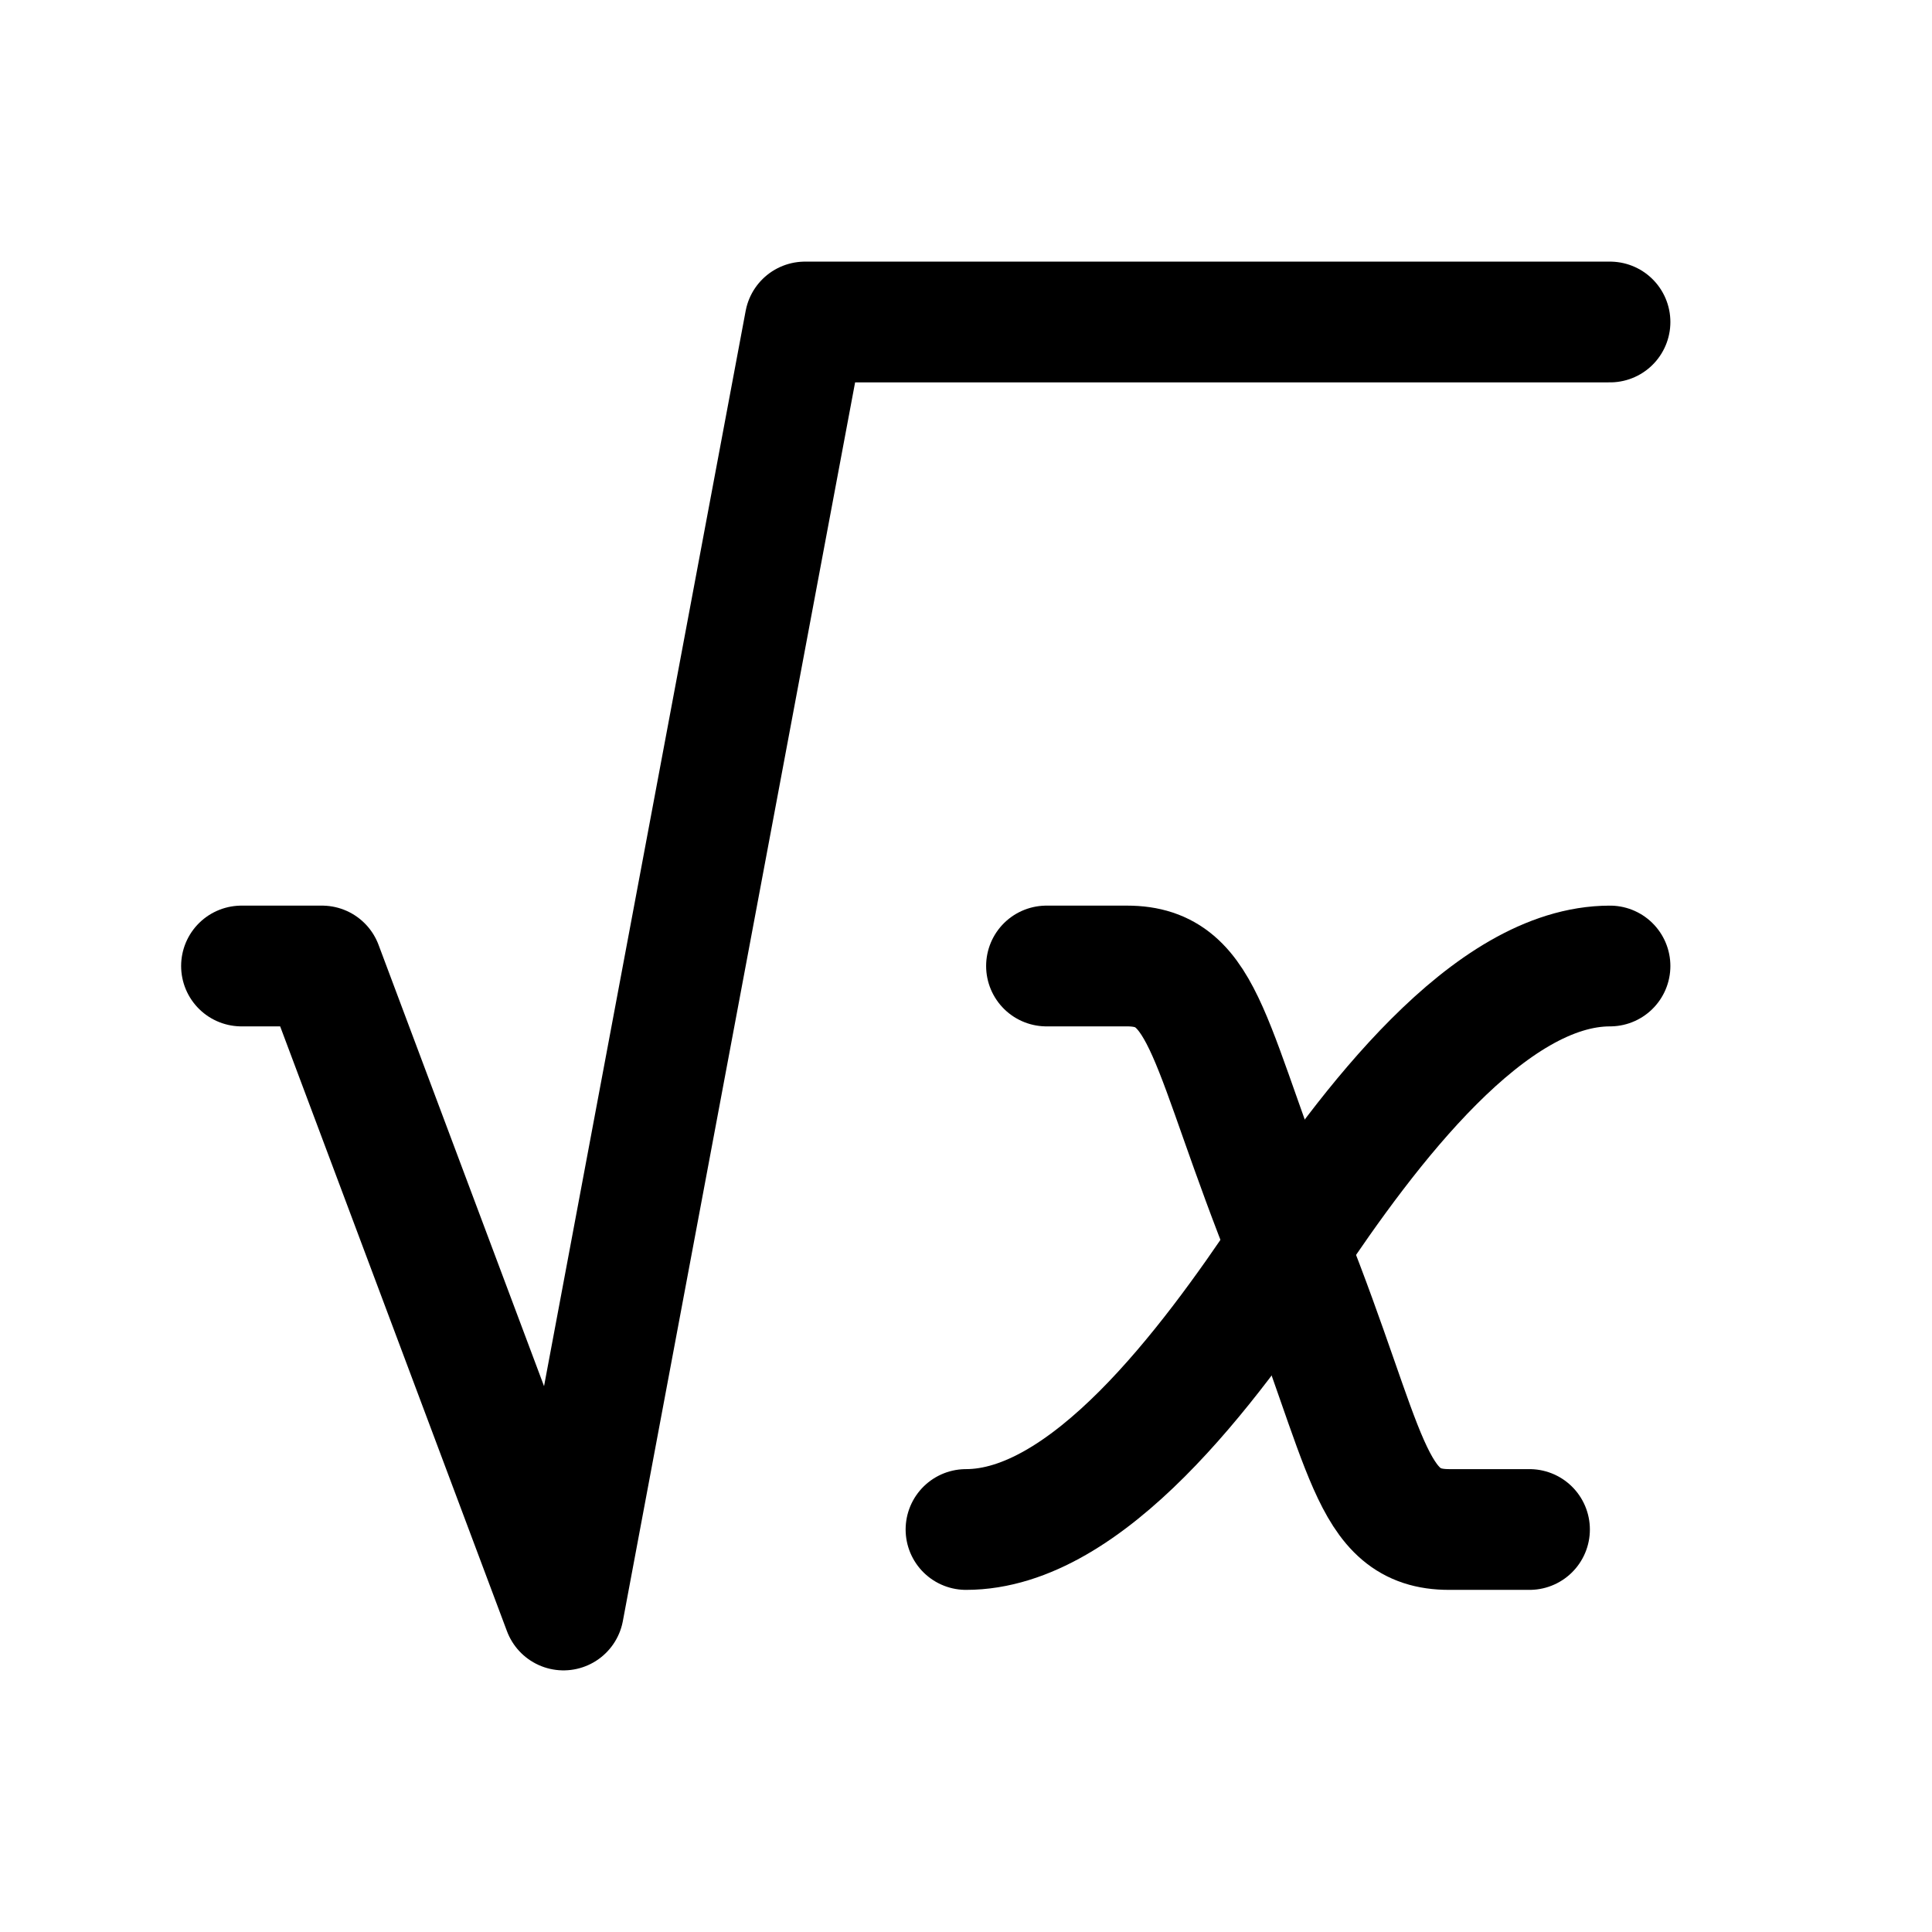 <svg xmlns="http://www.w3.org/2000/svg" class="icon icon-tabler icon-tabler-square-root-2" width="44" height="44" viewBox="0 0 24 24" stroke-width="1.5" stroke="currentColor" fill="none" stroke-linecap="round" stroke-linejoin="round">
  <path stroke="none" d="M0 0h24v24H0z" fill="none"></path>
  <path d="M13 12h1c1 0 1 1 2.016 3.527c.984 2.473 .984 3.473 1.984 3.473h1"></path>
  <path d="M12 19c1.5 0 3 -2 4 -3.5s2.5 -3.5 4 -3.5"></path>
  <path d="M3 12h1l3 8l3 -16h10"></path>
</svg>
